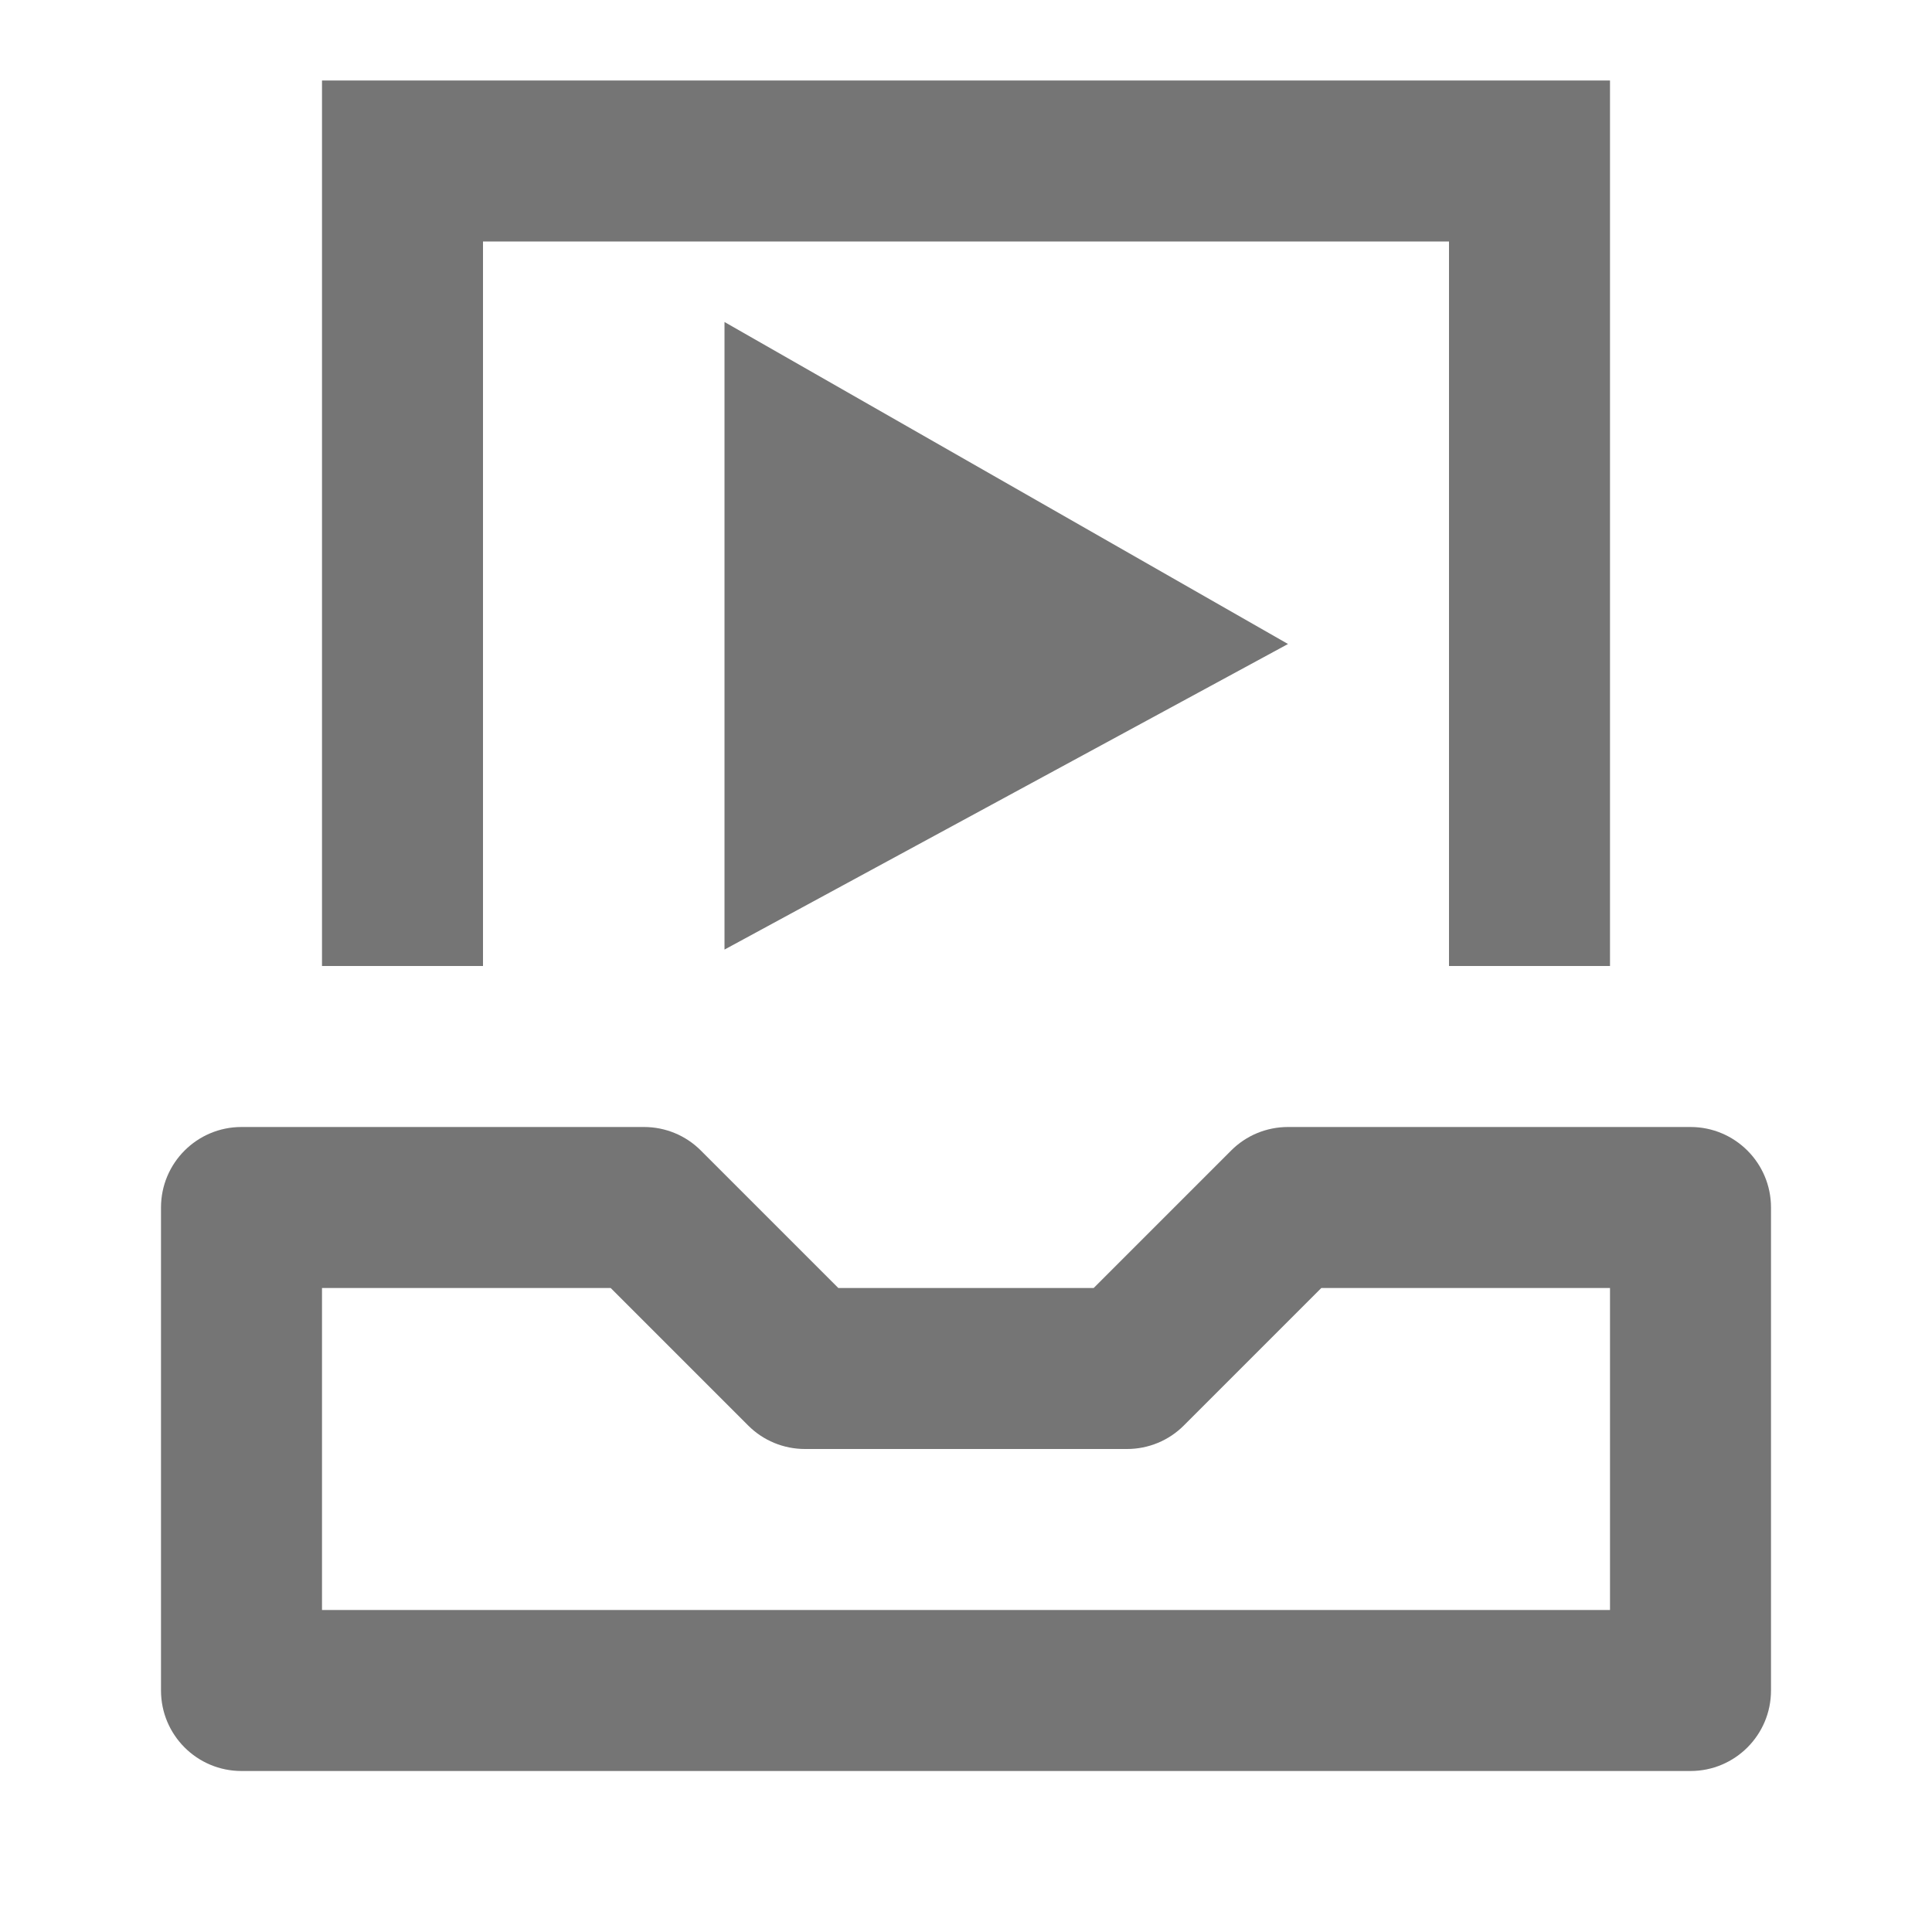 <?xml version="1.0" encoding="iso-8859-1"?>
<!-- Generator: Adobe Illustrator 16.0.0, SVG Export Plug-In . SVG Version: 6.00 Build 0)  -->
<!DOCTYPE svg PUBLIC "-//W3C//DTD SVG 1.1//EN" "http://www.w3.org/Graphics/SVG/1.1/DTD/svg11.dtd">
<svg version="1.1" xmlns="http://www.w3.org/2000/svg" xmlns:xlink="http://www.w3.org/1999/xlink" x="0px" y="0px" width="24px"
	 height="24px" viewBox="0 0 24 24" style="enable-background:new 0 0 24 24;" xml:space="preserve">
<g id="Frame_-_24px">
	<rect style="fill:none;" width="24" height="24"/>
</g>
<g id="Line_Icons">
	<g>
		<g>
			<polygon style="fill:#757575;" points="20,12 18,12 18,3 6,3 6,12 4,12 4,1 20,1 			"/>
		</g>
		<g>
			<polygon style="fill:#757575;" points="9,4 9,11.796 16,8 			"/>
		</g>
		<g>
			<path style="fill:#757575;" d="M21,22H3c-0.553,0-1-0.448-1-1v-6c0-0.552,0.447-1,1-1h5c0.266,0,0.52,0.105,0.707,0.293
				L10.414,16h3.172l1.707-1.707C15.48,14.105,15.734,14,16,14h5c0.553,0,1,0.448,1,1v6C22,21.552,21.553,22,21,22z M4,20h16v-4
				h-3.586l-1.707,1.707C14.52,17.895,14.266,18,14,18h-4c-0.266,0-0.52-0.105-0.707-0.293L7.586,16H4V20z"/>
		</g>
	</g>
</g>
</svg>
